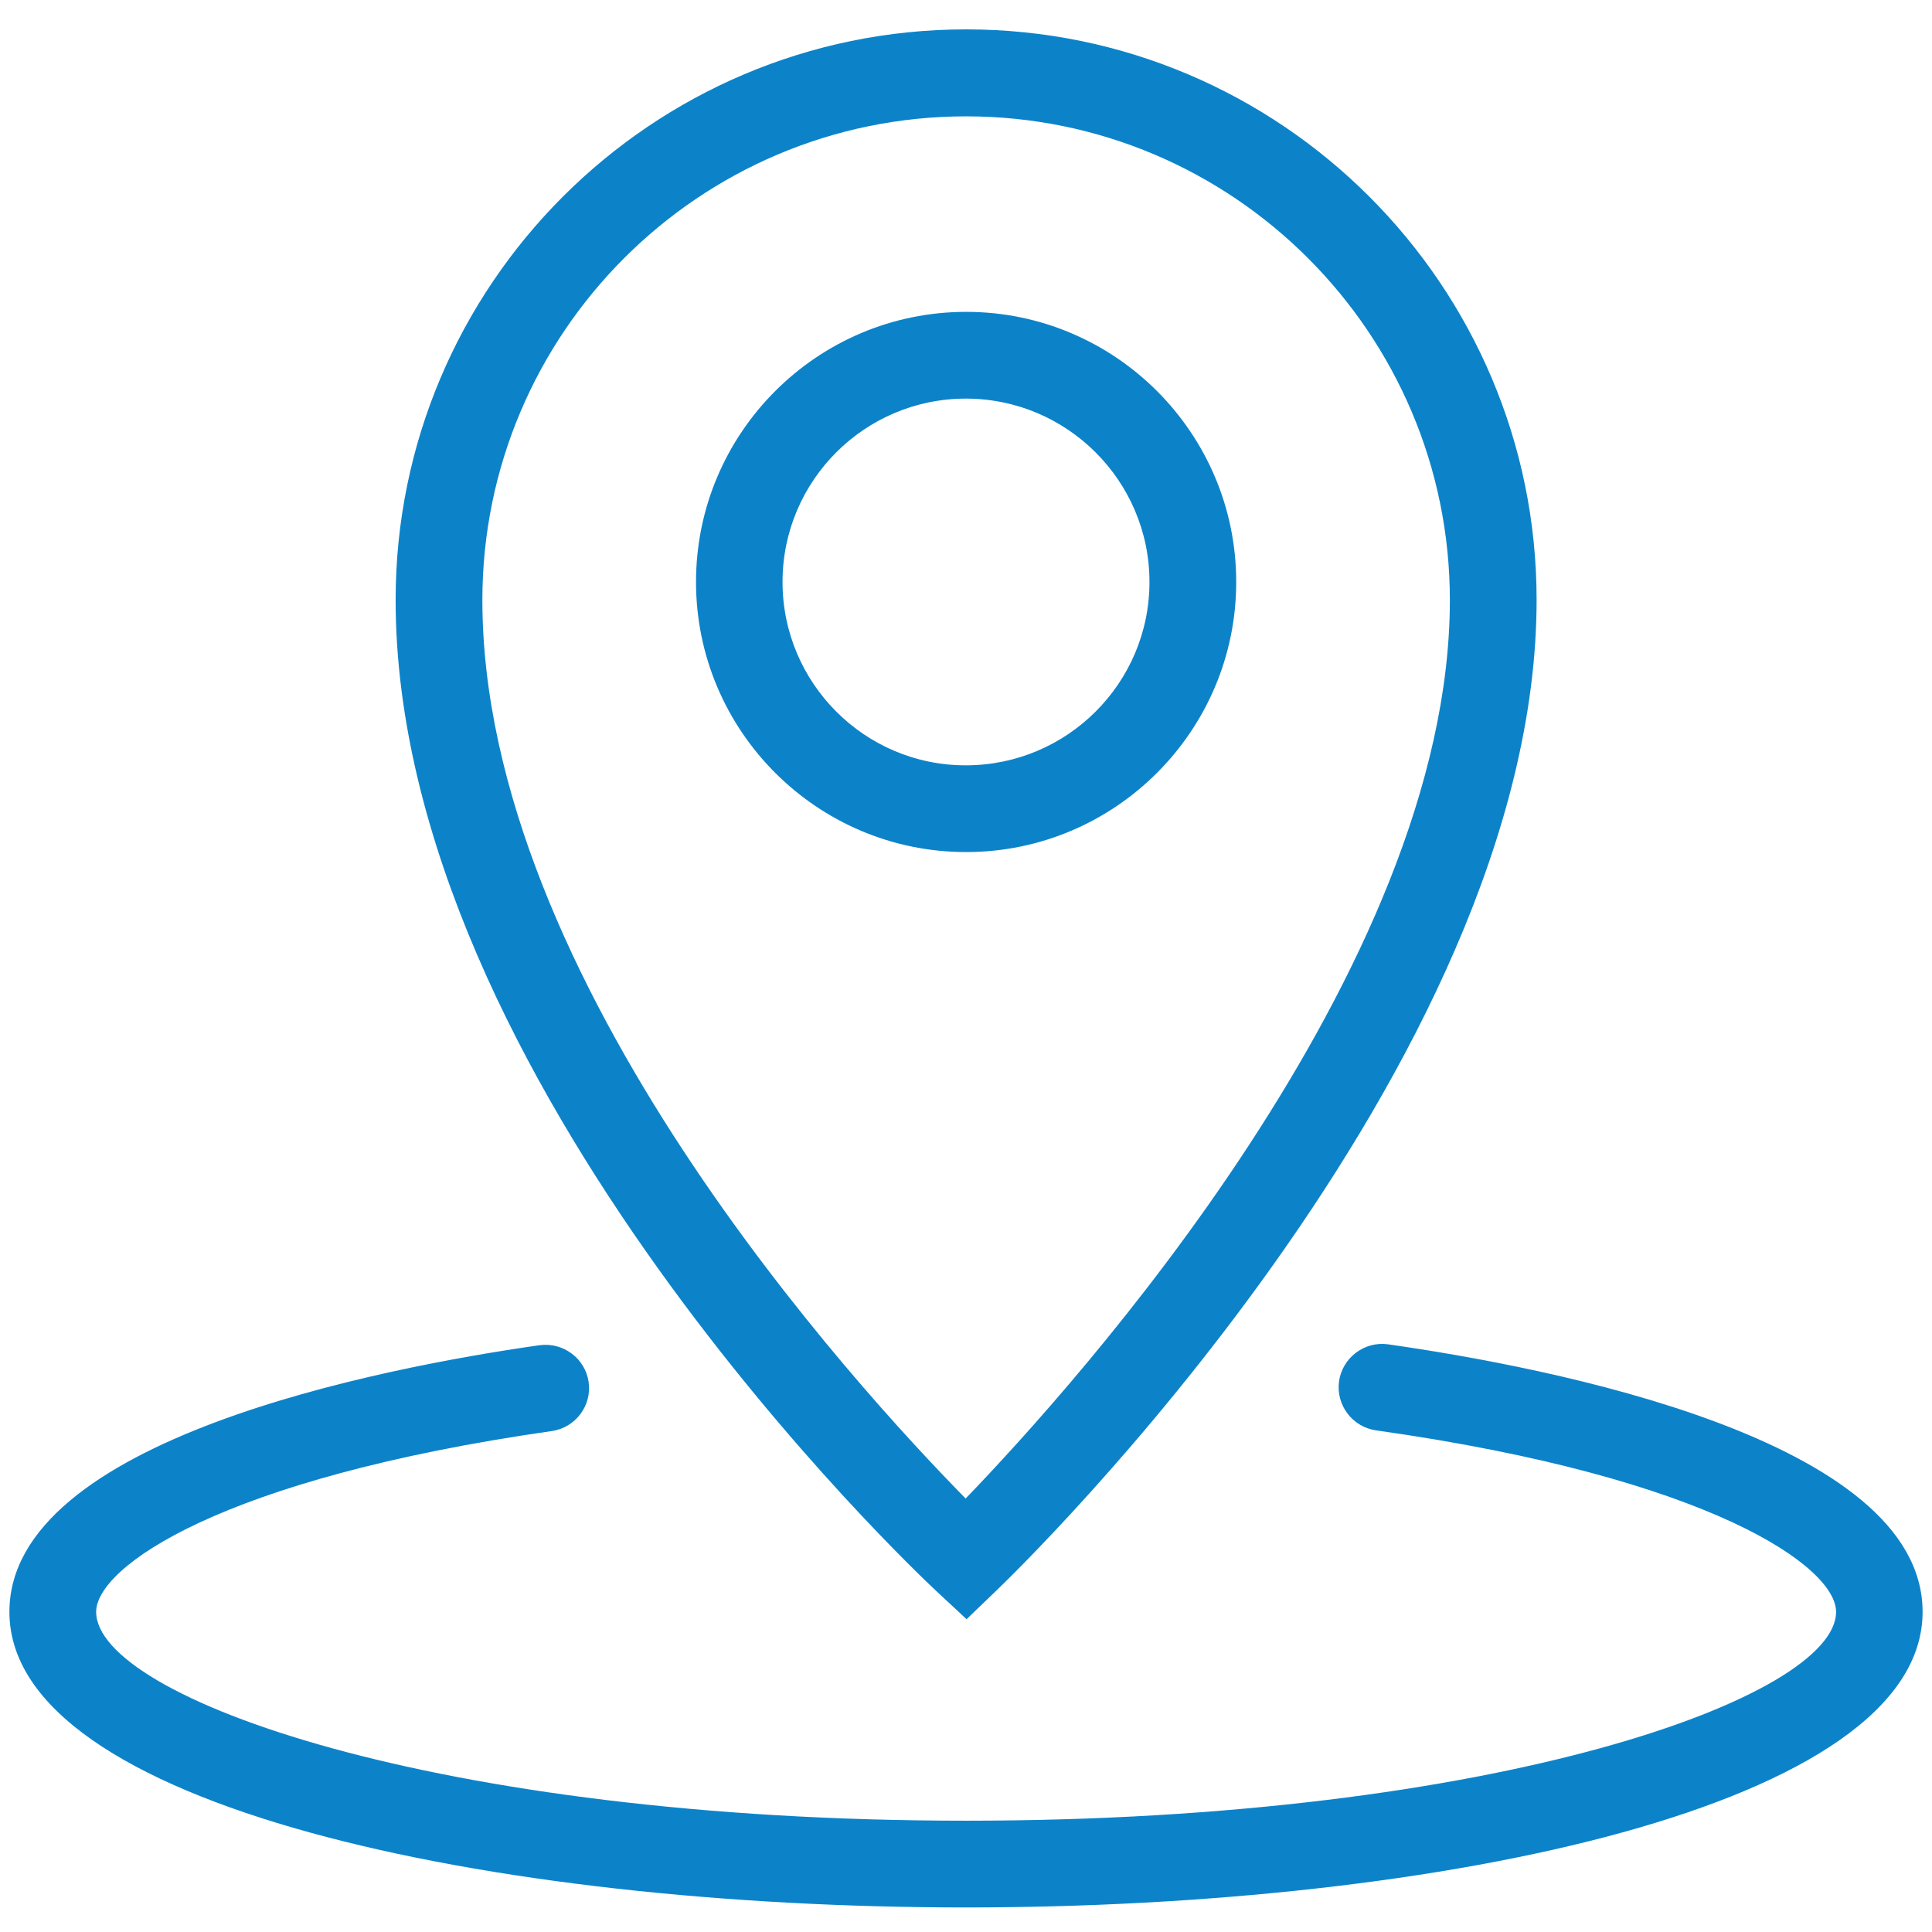 <svg t="1692671025576" class="icon" viewBox="0 0 1024 1024" version="1.1"
  xmlns="http://www.w3.org/2000/svg" p-id="5672" width="32" height="32">
  <path
    d="M1019.013 854.327c0 102.777-255.057 156.659-507.074 156.659-251.895 0-506.952-53.882-506.952-156.659 0-91.222 196.432-129.292 280.964-141.334 12.528-1.703 24.204 6.933 26.029 19.461s-6.933 24.204-19.461 26.029C116.521 783.66 50.963 830.73 50.963 854.327c0 45.125 179.647 110.683 461.098 110.683 281.451 0 461.098-65.558 461.098-110.683 0-23.839-66.167-71.153-243.867-96.209-12.528-1.824-21.285-13.379-19.582-26.029 1.824-12.528 13.501-21.285 25.907-19.582 85.262 12.163 283.397 50.111 283.397 141.82zM414.757 308.453c0-53.639 43.543-97.182 97.182-97.182 53.639 0 97.304 43.665 97.304 97.182 0 53.639-43.665 97.182-97.304 97.182-53.517 0.122-97.182-43.543-97.182-97.182z m240.462 0c0-78.938-64.22-143.158-143.158-143.158s-143.158 64.22-143.158 143.158S433.123 451.611 512.061 451.611s143.158-64.22 143.158-143.158zM512.061 61.666c141.455 0 256.395 115.062 256.395 256.395 0 195.945-198.621 415.973-256.639 476.18-58.139-59.112-256.152-274.761-256.152-476.18 0-141.455 114.94-256.395 256.395-256.395zM496.371 843.38l15.933 14.839 15.69-15.082c11.676-11.19 286.438-277.194 286.438-525.197 0-166.754-135.617-302.371-302.371-302.371S209.69 151.186 209.69 317.94c0 254.692 274.883 514.493 286.681 525.44z"
    fill="#0C83C9" p-id="5673"></path>
</svg>